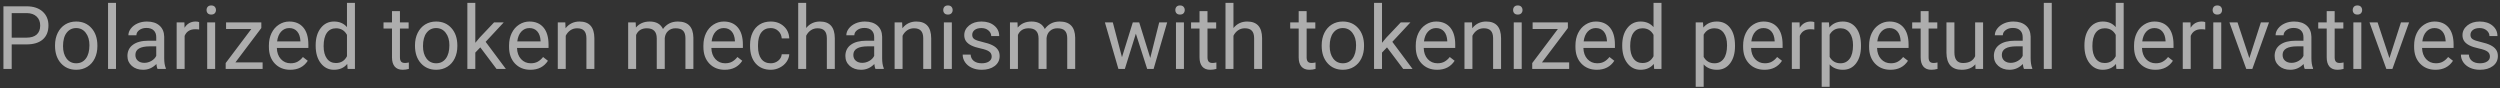 <svg width="653" height="23" viewBox="0 0 653 23" fill="none" xmlns="http://www.w3.org/2000/svg">
    <rect x="0" y="0" width="653" height="23" fill="#333333" stroke="none"/>
    <path opacity="0.6" d="M3.054 11.599V18H0.898V1.648H6.929C8.718 1.648 10.118 2.105 11.129 3.019C12.147 3.932 12.656 5.141 12.656 6.646C12.656 8.233 12.158 9.457 11.163 10.318C10.174 11.172 8.756 11.599 6.906 11.599H3.054ZM3.054 9.835H6.929C8.082 9.835 8.965 9.566 9.579 9.027C10.193 8.48 10.5 7.694 10.5 6.668C10.5 5.695 10.193 4.917 9.579 4.333C8.965 3.749 8.123 3.445 7.052 3.423H3.054V9.835ZM14.374 11.812C14.374 10.622 14.607 9.551 15.071 8.6C15.543 7.649 16.194 6.916 17.025 6.399C17.863 5.882 18.818 5.624 19.889 5.624C21.543 5.624 22.88 6.197 23.898 7.342C24.924 8.488 25.436 10.011 25.436 11.913V12.059C25.436 13.242 25.208 14.305 24.752 15.248C24.302 16.184 23.655 16.914 22.809 17.439C21.97 17.963 21.004 18.225 19.911 18.225C18.264 18.225 16.928 17.652 15.902 16.506C14.884 15.361 14.374 13.845 14.374 11.958V11.812ZM16.463 12.059C16.463 13.407 16.774 14.489 17.395 15.305C18.024 16.121 18.863 16.529 19.911 16.529C20.967 16.529 21.805 16.117 22.427 15.293C23.048 14.462 23.359 13.302 23.359 11.812C23.359 10.479 23.041 9.401 22.404 8.578C21.775 7.747 20.937 7.331 19.889 7.331C18.863 7.331 18.036 7.739 17.407 8.555C16.778 9.371 16.463 10.539 16.463 12.059ZM30.299 18H28.222V0.75H30.299V18ZM41.137 18C41.017 17.76 40.92 17.334 40.845 16.72C39.879 17.723 38.726 18.225 37.386 18.225C36.188 18.225 35.203 17.888 34.432 17.214C33.669 16.533 33.287 15.671 33.287 14.631C33.287 13.366 33.766 12.385 34.724 11.688C35.69 10.985 37.045 10.633 38.79 10.633H40.811V9.678C40.811 8.952 40.594 8.375 40.16 7.949C39.725 7.514 39.085 7.297 38.239 7.297C37.498 7.297 36.877 7.485 36.375 7.859C35.873 8.233 35.623 8.686 35.623 9.218H33.534C33.534 8.611 33.747 8.027 34.174 7.466C34.608 6.897 35.192 6.448 35.926 6.118C36.667 5.789 37.479 5.624 38.363 5.624C39.763 5.624 40.86 5.976 41.653 6.68C42.447 7.376 42.859 8.338 42.889 9.566V15.159C42.889 16.274 43.031 17.162 43.315 17.82V18H41.137ZM37.689 16.416C38.34 16.416 38.958 16.248 39.542 15.911C40.126 15.574 40.549 15.136 40.811 14.597V12.104H39.183C36.637 12.104 35.364 12.849 35.364 14.339C35.364 14.99 35.581 15.499 36.016 15.866C36.45 16.233 37.008 16.416 37.689 16.416ZM52.019 7.713C51.705 7.66 51.364 7.634 50.997 7.634C49.634 7.634 48.71 8.215 48.223 9.375V18H46.145V5.849H48.167L48.201 7.252C48.882 6.167 49.848 5.624 51.098 5.624C51.502 5.624 51.809 5.676 52.019 5.781V7.713ZM56.197 18H54.119V5.849H56.197V18ZM53.951 2.625C53.951 2.289 54.052 2.004 54.254 1.772C54.464 1.54 54.77 1.424 55.175 1.424C55.579 1.424 55.886 1.54 56.096 1.772C56.305 2.004 56.41 2.289 56.41 2.625C56.41 2.962 56.305 3.243 56.096 3.468C55.886 3.692 55.579 3.805 55.175 3.805C54.77 3.805 54.464 3.692 54.254 3.468C54.052 3.243 53.951 2.962 53.951 2.625ZM61.486 16.304H68.595V18H58.948V16.473L65.653 7.567H59.049V5.849H68.258V7.32L61.486 16.304ZM75.805 18.225C74.158 18.225 72.818 17.686 71.785 16.607C70.751 15.522 70.235 14.073 70.235 12.261V11.879C70.235 10.674 70.463 9.6 70.92 8.656C71.384 7.705 72.028 6.964 72.852 6.433C73.683 5.894 74.581 5.624 75.547 5.624C77.127 5.624 78.355 6.144 79.231 7.185C80.106 8.226 80.544 9.716 80.544 11.655V12.52H72.312C72.342 13.717 72.691 14.687 73.357 15.428C74.031 16.162 74.884 16.529 75.918 16.529C76.651 16.529 77.273 16.379 77.782 16.08C78.291 15.78 78.736 15.383 79.118 14.889L80.387 15.877C79.369 17.442 77.842 18.225 75.805 18.225ZM75.547 7.331C74.708 7.331 74.005 7.638 73.436 8.252C72.867 8.858 72.515 9.712 72.38 10.812H78.467V10.655C78.407 9.6 78.122 8.784 77.613 8.207C77.104 7.623 76.415 7.331 75.547 7.331ZM82.454 11.823C82.454 9.959 82.895 8.462 83.779 7.331C84.662 6.193 85.819 5.624 87.249 5.624C88.671 5.624 89.798 6.111 90.629 7.084V0.75H92.707V18H90.798L90.697 16.697C89.866 17.715 88.709 18.225 87.227 18.225C85.819 18.225 84.67 17.648 83.779 16.495C82.895 15.342 82.454 13.837 82.454 11.98V11.823ZM84.531 12.059C84.531 13.437 84.816 14.515 85.385 15.293C85.954 16.072 86.74 16.461 87.743 16.461C89.061 16.461 90.023 15.87 90.629 14.687V9.105C90.008 7.96 89.053 7.387 87.766 7.387C86.747 7.387 85.954 7.78 85.385 8.566C84.816 9.353 84.531 10.517 84.531 12.059ZM104.465 2.906V5.849H106.734V7.455H104.465V14.99C104.465 15.477 104.566 15.844 104.769 16.091C104.971 16.33 105.315 16.45 105.802 16.45C106.041 16.45 106.371 16.405 106.79 16.315V18C106.243 18.15 105.712 18.225 105.195 18.225C104.267 18.225 103.567 17.944 103.095 17.382C102.624 16.821 102.388 16.023 102.388 14.99V7.455H100.175V5.849H102.388V2.906H104.465ZM108.396 11.812C108.396 10.622 108.628 9.551 109.092 8.6C109.564 7.649 110.215 6.916 111.046 6.399C111.885 5.882 112.84 5.624 113.91 5.624C115.565 5.624 116.901 6.197 117.919 7.342C118.945 8.488 119.458 10.011 119.458 11.913V12.059C119.458 13.242 119.23 14.305 118.773 15.248C118.324 16.184 117.676 16.914 116.83 17.439C115.992 17.963 115.026 18.225 113.933 18.225C112.285 18.225 110.949 17.652 109.923 16.506C108.905 15.361 108.396 13.845 108.396 11.958V11.812ZM110.485 12.059C110.485 13.407 110.796 14.489 111.417 15.305C112.046 16.121 112.884 16.529 113.933 16.529C114.988 16.529 115.827 16.117 116.448 15.293C117.07 14.462 117.38 13.302 117.38 11.812C117.38 10.479 117.062 9.401 116.426 8.578C115.797 7.747 114.958 7.331 113.91 7.331C112.884 7.331 112.057 7.739 111.428 8.555C110.799 9.371 110.485 10.539 110.485 12.059ZM125.455 12.373L124.152 13.732V18H122.075V0.75H124.152V11.183L125.264 9.847L129.049 5.849H131.576L126.848 10.925L132.126 18H129.689L125.455 12.373ZM138.539 18.225C136.891 18.225 135.551 17.686 134.518 16.607C133.485 15.522 132.968 14.073 132.968 12.261V11.879C132.968 10.674 133.197 9.6 133.653 8.656C134.118 7.705 134.761 6.964 135.585 6.433C136.416 5.894 137.314 5.624 138.28 5.624C139.86 5.624 141.088 6.144 141.964 7.185C142.84 8.226 143.278 9.716 143.278 11.655V12.52H135.046C135.076 13.717 135.424 14.687 136.09 15.428C136.764 16.162 137.618 16.529 138.651 16.529C139.385 16.529 140.006 16.379 140.515 16.08C141.024 15.78 141.47 15.383 141.852 14.889L143.121 15.877C142.102 17.442 140.575 18.225 138.539 18.225ZM138.28 7.331C137.442 7.331 136.738 7.638 136.169 8.252C135.6 8.858 135.248 9.712 135.113 10.812H141.2V10.655C141.14 9.6 140.856 8.784 140.347 8.207C139.838 7.623 139.149 7.331 138.28 7.331ZM147.658 5.849L147.725 7.376C148.653 6.208 149.866 5.624 151.364 5.624C153.932 5.624 155.227 7.073 155.25 9.97V18H153.172V9.959C153.164 9.083 152.962 8.435 152.565 8.016C152.176 7.597 151.566 7.387 150.735 7.387C150.061 7.387 149.47 7.567 148.96 7.926C148.451 8.286 148.055 8.757 147.77 9.341V18H145.692V5.849H147.658ZM166.042 5.849L166.098 7.196C166.989 6.148 168.191 5.624 169.703 5.624C171.403 5.624 172.559 6.275 173.173 7.578C173.578 6.994 174.102 6.522 174.746 6.163C175.397 5.804 176.164 5.624 177.048 5.624C179.713 5.624 181.068 7.035 181.113 9.858V18H179.036V9.981C179.036 9.113 178.837 8.465 178.44 8.039C178.044 7.604 177.377 7.387 176.441 7.387C175.67 7.387 175.03 7.619 174.521 8.084C174.012 8.54 173.716 9.158 173.634 9.937V18H171.545V10.038C171.545 8.271 170.68 7.387 168.951 7.387C167.588 7.387 166.656 7.967 166.154 9.128V18H164.077V5.849H166.042ZM189.3 18.225C187.653 18.225 186.313 17.686 185.28 16.607C184.247 15.522 183.73 14.073 183.73 12.261V11.879C183.73 10.674 183.958 9.6 184.415 8.656C184.879 7.705 185.523 6.964 186.347 6.433C187.178 5.894 188.076 5.624 189.042 5.624C190.622 5.624 191.85 6.144 192.726 7.185C193.602 8.226 194.04 9.716 194.04 11.655V12.52H185.808C185.838 13.717 186.186 14.687 186.852 15.428C187.526 16.162 188.379 16.529 189.413 16.529C190.146 16.529 190.768 16.379 191.277 16.08C191.786 15.78 192.231 15.383 192.613 14.889L193.882 15.877C192.864 17.442 191.337 18.225 189.3 18.225ZM189.042 7.331C188.203 7.331 187.5 7.638 186.931 8.252C186.362 8.858 186.01 9.712 185.875 10.812H191.962V10.655C191.902 9.6 191.618 8.784 191.108 8.207C190.599 7.623 189.91 7.331 189.042 7.331ZM201.328 16.529C202.069 16.529 202.717 16.304 203.271 15.855C203.825 15.406 204.132 14.844 204.192 14.17H206.157C206.12 14.867 205.88 15.529 205.438 16.158C204.997 16.787 204.405 17.289 203.664 17.663C202.93 18.037 202.152 18.225 201.328 18.225C199.674 18.225 198.356 17.674 197.375 16.574C196.402 15.466 195.915 13.953 195.915 12.037V11.688C195.915 10.505 196.132 9.454 196.566 8.533C197.001 7.612 197.622 6.897 198.431 6.388C199.247 5.879 200.209 5.624 201.317 5.624C202.68 5.624 203.81 6.032 204.708 6.848C205.614 7.664 206.097 8.724 206.157 10.026H204.192C204.132 9.24 203.833 8.596 203.293 8.095C202.762 7.586 202.103 7.331 201.317 7.331C200.261 7.331 199.441 7.713 198.857 8.477C198.281 9.233 197.993 10.33 197.993 11.767V12.16C197.993 13.56 198.281 14.638 198.857 15.395C199.434 16.151 200.257 16.529 201.328 16.529ZM210.571 7.32C211.492 6.189 212.69 5.624 214.165 5.624C216.733 5.624 218.028 7.073 218.05 9.97V18H215.973V9.959C215.965 9.083 215.763 8.435 215.366 8.016C214.977 7.597 214.367 7.387 213.536 7.387C212.862 7.387 212.27 7.567 211.761 7.926C211.252 8.286 210.855 8.757 210.571 9.341V18H208.493V0.75H210.571V7.32ZM228.663 18C228.543 17.76 228.446 17.334 228.371 16.72C227.405 17.723 226.252 18.225 224.912 18.225C223.714 18.225 222.73 17.888 221.958 17.214C221.195 16.533 220.813 15.671 220.813 14.631C220.813 13.366 221.292 12.385 222.25 11.688C223.216 10.985 224.571 10.633 226.316 10.633H228.337V9.678C228.337 8.952 228.12 8.375 227.686 7.949C227.252 7.514 226.612 7.297 225.766 7.297C225.024 7.297 224.403 7.485 223.901 7.859C223.4 8.233 223.149 8.686 223.149 9.218H221.06C221.06 8.611 221.273 8.027 221.7 7.466C222.134 6.897 222.718 6.448 223.452 6.118C224.193 5.789 225.006 5.624 225.889 5.624C227.289 5.624 228.386 5.976 229.18 6.68C229.973 7.376 230.385 8.338 230.415 9.566V15.159C230.415 16.274 230.557 17.162 230.842 17.82V18H228.663ZM225.215 16.416C225.867 16.416 226.484 16.248 227.068 15.911C227.652 15.574 228.075 15.136 228.337 14.597V12.104H226.709C224.163 12.104 222.891 12.849 222.891 14.339C222.891 14.99 223.108 15.499 223.542 15.866C223.976 16.233 224.534 16.416 225.215 16.416ZM235.637 5.849L235.705 7.376C236.633 6.208 237.846 5.624 239.343 5.624C241.911 5.624 243.207 7.073 243.229 9.97V18H241.151V9.959C241.144 9.083 240.942 8.435 240.545 8.016C240.156 7.597 239.545 7.387 238.714 7.387C238.041 7.387 237.449 7.567 236.94 7.926C236.431 8.286 236.034 8.757 235.75 9.341V18H233.672V5.849H235.637ZM248.62 18H246.542V5.849H248.62V18ZM246.374 2.625C246.374 2.289 246.475 2.004 246.677 1.772C246.886 1.54 247.193 1.424 247.598 1.424C248.002 1.424 248.309 1.54 248.519 1.772C248.728 2.004 248.833 2.289 248.833 2.625C248.833 2.962 248.728 3.243 248.519 3.468C248.309 3.692 248.002 3.805 247.598 3.805C247.193 3.805 246.886 3.692 246.677 3.468C246.475 3.243 246.374 2.962 246.374 2.625ZM259.03 14.777C259.03 14.215 258.817 13.781 258.39 13.474C257.971 13.16 257.233 12.89 256.178 12.665C255.13 12.441 254.295 12.171 253.673 11.857C253.059 11.543 252.603 11.168 252.303 10.734C252.011 10.3 251.865 9.783 251.865 9.184C251.865 8.188 252.285 7.346 253.123 6.657C253.969 5.968 255.047 5.624 256.357 5.624C257.735 5.624 258.851 5.98 259.704 6.691C260.565 7.402 260.996 8.312 260.996 9.42H258.907C258.907 8.851 258.663 8.361 258.177 7.949C257.698 7.537 257.091 7.331 256.357 7.331C255.601 7.331 255.01 7.496 254.583 7.825C254.156 8.155 253.943 8.585 253.943 9.117C253.943 9.618 254.141 9.996 254.538 10.251C254.935 10.505 255.65 10.749 256.683 10.981C257.724 11.213 258.566 11.49 259.21 11.812C259.854 12.134 260.329 12.523 260.636 12.98C260.951 13.429 261.108 13.979 261.108 14.631C261.108 15.716 260.674 16.589 259.805 17.248C258.937 17.899 257.81 18.225 256.425 18.225C255.451 18.225 254.59 18.052 253.842 17.708C253.093 17.364 252.505 16.884 252.079 16.27C251.659 15.649 251.45 14.979 251.45 14.26H253.527C253.565 14.957 253.842 15.511 254.358 15.922C254.882 16.327 255.571 16.529 256.425 16.529C257.211 16.529 257.84 16.372 258.312 16.057C258.791 15.735 259.03 15.308 259.03 14.777ZM265.769 5.849L265.825 7.196C266.716 6.148 267.917 5.624 269.43 5.624C271.129 5.624 272.286 6.275 272.9 7.578C273.304 6.994 273.828 6.522 274.472 6.163C275.124 5.804 275.891 5.624 276.774 5.624C279.44 5.624 280.795 7.035 280.84 9.858V18H278.762V9.981C278.762 9.113 278.564 8.465 278.167 8.039C277.77 7.604 277.104 7.387 276.168 7.387C275.397 7.387 274.757 7.619 274.248 8.084C273.738 8.54 273.443 9.158 273.36 9.937V18H271.271V10.038C271.271 8.271 270.407 7.387 268.677 7.387C267.315 7.387 266.382 7.967 265.881 9.128V18H263.803V5.849H265.769ZM300.448 15.136L302.784 5.849H304.862L301.324 18H299.64L296.686 8.791L293.811 18H292.126L288.6 5.849H290.667L293.059 14.945L295.889 5.849H297.562L300.448 15.136ZM309.242 18H307.164V5.849H309.242V18ZM306.996 2.625C306.996 2.289 307.097 2.004 307.299 1.772C307.508 1.54 307.815 1.424 308.22 1.424C308.624 1.424 308.931 1.54 309.141 1.772C309.35 2.004 309.455 2.289 309.455 2.625C309.455 2.962 309.35 3.243 309.141 3.468C308.931 3.692 308.624 3.805 308.22 3.805C307.815 3.805 307.508 3.692 307.299 3.468C307.097 3.243 306.996 2.962 306.996 2.625ZM315.396 2.906V5.849H317.665V7.455H315.396V14.99C315.396 15.477 315.497 15.844 315.699 16.091C315.901 16.33 316.246 16.45 316.732 16.45C316.972 16.45 317.301 16.405 317.721 16.315V18C317.174 18.15 316.643 18.225 316.126 18.225C315.198 18.225 314.498 17.944 314.026 17.382C313.554 16.821 313.318 16.023 313.318 14.99V7.455H311.106V5.849H313.318V2.906H315.396ZM322.179 7.32C323.1 6.189 324.298 5.624 325.773 5.624C328.341 5.624 329.636 7.073 329.659 9.97V18H327.581V9.959C327.574 9.083 327.371 8.435 326.975 8.016C326.585 7.597 325.975 7.387 325.144 7.387C324.47 7.387 323.879 7.567 323.37 7.926C322.861 8.286 322.464 8.757 322.179 9.341V18H320.102V0.75H322.179V7.32ZM341.293 2.906V5.849H343.562V7.455H341.293V14.99C341.293 15.477 341.395 15.844 341.597 16.091C341.799 16.33 342.143 16.45 342.63 16.45C342.869 16.45 343.199 16.405 343.618 16.315V18C343.072 18.15 342.54 18.225 342.023 18.225C341.095 18.225 340.395 17.944 339.923 17.382C339.452 16.821 339.216 16.023 339.216 14.99V7.455H337.003V5.849H339.216V2.906H341.293ZM345.224 11.812C345.224 10.622 345.456 9.551 345.92 8.6C346.392 7.649 347.043 6.916 347.875 6.399C348.713 5.882 349.668 5.624 350.738 5.624C352.393 5.624 353.729 6.197 354.748 7.342C355.773 8.488 356.286 10.011 356.286 11.913V12.059C356.286 13.242 356.058 14.305 355.601 15.248C355.152 16.184 354.504 16.914 353.658 17.439C352.82 17.963 351.854 18.225 350.761 18.225C349.114 18.225 347.777 17.652 346.751 16.506C345.733 15.361 345.224 13.845 345.224 11.958V11.812ZM347.313 12.059C347.313 13.407 347.624 14.489 348.245 15.305C348.874 16.121 349.713 16.529 350.761 16.529C351.816 16.529 352.655 16.117 353.276 15.293C353.898 14.462 354.208 13.302 354.208 11.812C354.208 10.479 353.89 9.401 353.254 8.578C352.625 7.747 351.786 7.331 350.738 7.331C349.713 7.331 348.885 7.739 348.256 8.555C347.627 9.371 347.313 10.539 347.313 12.059ZM362.283 12.373L360.98 13.732V18H358.903V0.75H360.98V11.183L362.092 9.847L365.877 5.849H368.404L363.676 10.925L368.954 18H366.517L362.283 12.373ZM375.367 18.225C373.72 18.225 372.379 17.686 371.346 16.607C370.313 15.522 369.796 14.073 369.796 12.261V11.879C369.796 10.674 370.025 9.6 370.481 8.656C370.946 7.705 371.59 6.964 372.413 6.433C373.244 5.894 374.143 5.624 375.108 5.624C376.688 5.624 377.916 6.144 378.792 7.185C379.668 8.226 380.106 9.716 380.106 11.655V12.52H371.874C371.904 13.717 372.252 14.687 372.918 15.428C373.592 16.162 374.446 16.529 375.479 16.529C376.213 16.529 376.834 16.379 377.343 16.08C377.852 15.78 378.298 15.383 378.68 14.889L379.949 15.877C378.931 17.442 377.403 18.225 375.367 18.225ZM375.108 7.331C374.27 7.331 373.566 7.638 372.997 8.252C372.428 8.858 372.076 9.712 371.941 10.812H378.028V10.655C377.968 9.6 377.684 8.784 377.175 8.207C376.666 7.623 375.977 7.331 375.108 7.331ZM384.486 5.849L384.553 7.376C385.482 6.208 386.694 5.624 388.192 5.624C390.76 5.624 392.055 7.073 392.078 9.97V18H390V9.959C389.993 9.083 389.79 8.435 389.394 8.016C389.004 7.597 388.394 7.387 387.563 7.387C386.889 7.387 386.298 7.567 385.789 7.926C385.279 8.286 384.883 8.757 384.598 9.341V18H382.521V5.849H384.486ZM397.468 18H395.391V5.849H397.468V18ZM395.222 2.625C395.222 2.289 395.323 2.004 395.525 1.772C395.735 1.54 396.042 1.424 396.446 1.424C396.851 1.424 397.158 1.54 397.367 1.772C397.577 2.004 397.682 2.289 397.682 2.625C397.682 2.962 397.577 3.243 397.367 3.468C397.158 3.692 396.851 3.805 396.446 3.805C396.042 3.805 395.735 3.692 395.525 3.468C395.323 3.243 395.222 2.962 395.222 2.625ZM402.758 16.304H409.867V18H400.22V16.473L406.924 7.567H400.321V5.849H409.53V7.32L402.758 16.304ZM417.077 18.225C415.43 18.225 414.089 17.686 413.056 16.607C412.023 15.522 411.506 14.073 411.506 12.261V11.879C411.506 10.674 411.735 9.6 412.191 8.656C412.656 7.705 413.299 6.964 414.123 6.433C414.954 5.894 415.853 5.624 416.818 5.624C418.398 5.624 419.626 6.144 420.502 7.185C421.378 8.226 421.816 9.716 421.816 11.655V12.52H413.584C413.614 13.717 413.962 14.687 414.628 15.428C415.302 16.162 416.156 16.529 417.189 16.529C417.923 16.529 418.544 16.379 419.053 16.08C419.562 15.78 420.008 15.383 420.39 14.889L421.659 15.877C420.64 17.442 419.113 18.225 417.077 18.225ZM416.818 7.331C415.98 7.331 415.276 7.638 414.707 8.252C414.138 8.858 413.786 9.712 413.651 10.812H419.738V10.655C419.678 9.6 419.394 8.784 418.885 8.207C418.376 7.623 417.687 7.331 416.818 7.331ZM423.725 11.823C423.725 9.959 424.167 8.462 425.05 7.331C425.934 6.193 427.09 5.624 428.521 5.624C429.943 5.624 431.07 6.111 431.901 7.084V0.75H433.979V18H432.069L431.968 16.697C431.137 17.715 429.98 18.225 428.498 18.225C427.09 18.225 425.941 17.648 425.05 16.495C424.167 15.342 423.725 13.837 423.725 11.98V11.823ZM425.803 12.059C425.803 13.437 426.087 14.515 426.656 15.293C427.225 16.072 428.011 16.461 429.015 16.461C430.332 16.461 431.294 15.87 431.901 14.687V9.105C431.279 7.96 430.325 7.387 429.037 7.387C428.019 7.387 427.225 7.78 426.656 8.566C426.087 9.353 425.803 10.517 425.803 12.059ZM453.183 12.059C453.183 13.908 452.76 15.398 451.914 16.529C451.068 17.659 449.922 18.225 448.477 18.225C447.002 18.225 445.842 17.757 444.996 16.821V22.672H442.918V5.849H444.816L444.917 7.196C445.763 6.148 446.938 5.624 448.443 5.624C449.903 5.624 451.056 6.174 451.902 7.275C452.756 8.375 453.183 9.907 453.183 11.868V12.059ZM451.105 11.823C451.105 10.453 450.813 9.371 450.229 8.578C449.645 7.784 448.844 7.387 447.826 7.387C446.568 7.387 445.625 7.945 444.996 9.061V14.867C445.617 15.975 446.568 16.529 447.848 16.529C448.844 16.529 449.634 16.136 450.218 15.35C450.809 14.556 451.105 13.38 451.105 11.823ZM460.875 18.225C459.228 18.225 457.888 17.686 456.855 16.607C455.822 15.522 455.305 14.073 455.305 12.261V11.879C455.305 10.674 455.534 9.6 455.99 8.656C456.454 7.705 457.098 6.964 457.922 6.433C458.753 5.894 459.651 5.624 460.617 5.624C462.197 5.624 463.425 6.144 464.301 7.185C465.177 8.226 465.615 9.716 465.615 11.655V12.52H457.383C457.413 13.717 457.761 14.687 458.427 15.428C459.101 16.162 459.955 16.529 460.988 16.529C461.722 16.529 462.343 16.379 462.852 16.08C463.361 15.78 463.807 15.383 464.188 14.889L465.458 15.877C464.439 17.442 462.912 18.225 460.875 18.225ZM460.617 7.331C459.779 7.331 459.075 7.638 458.506 8.252C457.937 8.858 457.585 9.712 457.45 10.812H463.537V10.655C463.477 9.6 463.193 8.784 462.684 8.207C462.174 7.623 461.486 7.331 460.617 7.331ZM473.903 7.713C473.588 7.66 473.248 7.634 472.881 7.634C471.518 7.634 470.594 8.215 470.107 9.375V18H468.029V5.849H470.051L470.084 7.252C470.766 6.167 471.732 5.624 472.982 5.624C473.386 5.624 473.693 5.676 473.903 5.781V7.713ZM486.088 12.059C486.088 13.908 485.665 15.398 484.819 16.529C483.973 17.659 482.827 18.225 481.382 18.225C479.907 18.225 478.747 17.757 477.901 16.821V22.672H475.823V5.849H477.721L477.822 7.196C478.668 6.148 479.844 5.624 481.349 5.624C482.809 5.624 483.962 6.174 484.808 7.275C485.661 8.375 486.088 9.907 486.088 11.868V12.059ZM484.01 11.823C484.01 10.453 483.718 9.371 483.134 8.578C482.55 7.784 481.749 7.387 480.731 7.387C479.473 7.387 478.53 7.945 477.901 9.061V14.867C478.522 15.975 479.473 16.529 480.753 16.529C481.749 16.529 482.539 16.136 483.123 15.35C483.715 14.556 484.01 13.38 484.01 11.823ZM493.781 18.225C492.134 18.225 490.793 17.686 489.76 16.607C488.727 15.522 488.21 14.073 488.21 12.261V11.879C488.21 10.674 488.439 9.6 488.896 8.656C489.36 7.705 490.004 6.964 490.827 6.433C491.658 5.894 492.557 5.624 493.522 5.624C495.102 5.624 496.33 6.144 497.206 7.185C498.082 8.226 498.52 9.716 498.52 11.655V12.52H490.288C490.318 13.717 490.666 14.687 491.333 15.428C492.006 16.162 492.86 16.529 493.893 16.529C494.627 16.529 495.248 16.379 495.757 16.08C496.266 15.78 496.712 15.383 497.094 14.889L498.363 15.877C497.345 17.442 495.817 18.225 493.781 18.225ZM493.522 7.331C492.684 7.331 491.98 7.638 491.411 8.252C490.842 8.858 490.49 9.712 490.355 10.812H496.442V10.655C496.382 9.6 496.098 8.784 495.589 8.207C495.08 7.623 494.391 7.331 493.522 7.331ZM503.753 2.906V5.849H506.022V7.455H503.753V14.99C503.753 15.477 503.854 15.844 504.057 16.091C504.259 16.33 504.603 16.45 505.09 16.45C505.329 16.45 505.659 16.405 506.078 16.315V18C505.532 18.15 505 18.225 504.483 18.225C503.555 18.225 502.855 17.944 502.383 17.382C501.912 16.821 501.676 16.023 501.676 14.99V7.455H499.463V5.849H501.676V2.906H503.753ZM515.961 16.798C515.152 17.749 513.966 18.225 512.401 18.225C511.106 18.225 510.117 17.85 509.436 17.102C508.762 16.345 508.422 15.23 508.414 13.755V5.849H510.492V13.699C510.492 15.54 511.24 16.461 512.738 16.461C514.325 16.461 515.381 15.87 515.905 14.687V5.849H517.982V18H516.006L515.961 16.798ZM528.651 18C528.532 17.76 528.434 17.334 528.359 16.72C527.394 17.723 526.241 18.225 524.9 18.225C523.702 18.225 522.718 17.888 521.947 17.214C521.183 16.533 520.801 15.671 520.801 14.631C520.801 13.366 521.28 12.385 522.239 11.688C523.205 10.985 524.56 10.633 526.304 10.633H528.326V9.678C528.326 8.952 528.109 8.375 527.674 7.949C527.24 7.514 526.6 7.297 525.754 7.297C525.013 7.297 524.391 7.485 523.89 7.859C523.388 8.233 523.137 8.686 523.137 9.218H521.048C521.048 8.611 521.262 8.027 521.688 7.466C522.123 6.897 522.707 6.448 523.44 6.118C524.182 5.789 524.994 5.624 525.877 5.624C527.278 5.624 528.374 5.976 529.168 6.68C529.962 7.376 530.373 8.338 530.403 9.566V15.159C530.403 16.274 530.546 17.162 530.83 17.82V18H528.651ZM525.204 16.416C525.855 16.416 526.473 16.248 527.057 15.911C527.641 15.574 528.064 15.136 528.326 14.597V12.104H526.697C524.152 12.104 522.879 12.849 522.879 14.339C522.879 14.99 523.096 15.499 523.53 15.866C523.965 16.233 524.522 16.416 525.204 16.416ZM535.917 18H533.84V0.75H535.917V18ZM544.453 11.823C544.453 9.959 544.894 8.462 545.778 7.331C546.661 6.193 547.818 5.624 549.248 5.624C550.671 5.624 551.797 6.111 552.628 7.084V0.75H554.706V18H552.797L552.696 16.697C551.865 17.715 550.708 18.225 549.226 18.225C547.818 18.225 546.669 17.648 545.778 16.495C544.894 15.342 544.453 13.837 544.453 11.98V11.823ZM546.53 12.059C546.53 13.437 546.815 14.515 547.384 15.293C547.953 16.072 548.739 16.461 549.742 16.461C551.06 16.461 552.022 15.87 552.628 14.687V9.105C552.007 7.96 551.052 7.387 549.765 7.387C548.746 7.387 547.953 7.78 547.384 8.566C546.815 9.353 546.53 10.517 546.53 12.059ZM562.983 18.225C561.336 18.225 559.996 17.686 558.962 16.607C557.929 15.522 557.413 14.073 557.413 12.261V11.879C557.413 10.674 557.641 9.6 558.098 8.656C558.562 7.705 559.206 6.964 560.029 6.433C560.86 5.894 561.759 5.624 562.725 5.624C564.304 5.624 565.532 6.144 566.408 7.185C567.284 8.226 567.722 9.716 567.722 11.655V12.52H559.49C559.52 13.717 559.868 14.687 560.535 15.428C561.208 16.162 562.062 16.529 563.095 16.529C563.829 16.529 564.45 16.379 564.959 16.08C565.469 15.78 565.914 15.383 566.296 14.889L567.565 15.877C566.547 17.442 565.019 18.225 562.983 18.225ZM562.725 7.331C561.886 7.331 561.182 7.638 560.613 8.252C560.044 8.858 559.692 9.712 559.558 10.812H565.645V10.655C565.585 9.6 565.3 8.784 564.791 8.207C564.282 7.623 563.593 7.331 562.725 7.331ZM576.01 7.713C575.696 7.66 575.355 7.634 574.988 7.634C573.626 7.634 572.701 8.215 572.214 9.375V18H570.137V5.849H572.158L572.192 7.252C572.873 6.167 573.839 5.624 575.089 5.624C575.494 5.624 575.801 5.676 576.01 5.781V7.713ZM580.188 18H578.11V5.849H580.188V18ZM577.942 2.625C577.942 2.289 578.043 2.004 578.245 1.772C578.455 1.54 578.762 1.424 579.166 1.424C579.57 1.424 579.877 1.54 580.087 1.772C580.297 2.004 580.401 2.289 580.401 2.625C580.401 2.962 580.297 3.243 580.087 3.468C579.877 3.692 579.57 3.805 579.166 3.805C578.762 3.805 578.455 3.692 578.245 3.468C578.043 3.243 577.942 2.962 577.942 2.625ZM587.533 15.181L590.542 5.849H592.665L588.308 18H586.724L582.322 5.849H584.444L587.533 15.181ZM601.986 18C601.867 17.76 601.769 17.334 601.694 16.72C600.729 17.723 599.576 18.225 598.235 18.225C597.037 18.225 596.053 17.888 595.282 17.214C594.518 16.533 594.136 15.671 594.136 14.631C594.136 13.366 594.615 12.385 595.574 11.688C596.54 10.985 597.895 10.633 599.639 10.633H601.661V9.678C601.661 8.952 601.444 8.375 601.009 7.949C600.575 7.514 599.935 7.297 599.089 7.297C598.348 7.297 597.726 7.485 597.225 7.859C596.723 8.233 596.472 8.686 596.472 9.218H594.383C594.383 8.611 594.597 8.027 595.023 7.466C595.458 6.897 596.042 6.448 596.775 6.118C597.517 5.789 598.329 5.624 599.212 5.624C600.612 5.624 601.709 5.976 602.503 6.68C603.297 7.376 603.708 8.338 603.738 9.566V15.159C603.738 16.274 603.881 17.162 604.165 17.82V18H601.986ZM598.539 16.416C599.19 16.416 599.808 16.248 600.392 15.911C600.976 15.574 601.399 15.136 601.661 14.597V12.104H600.032C597.487 12.104 596.214 12.849 596.214 14.339C596.214 14.99 596.431 15.499 596.865 15.866C597.299 16.233 597.857 16.416 598.539 16.416ZM609.814 2.906V5.849H612.083V7.455H609.814V14.99C609.814 15.477 609.915 15.844 610.117 16.091C610.319 16.33 610.664 16.45 611.15 16.45C611.39 16.45 611.719 16.405 612.139 16.315V18C611.592 18.15 611.061 18.225 610.544 18.225C609.616 18.225 608.916 17.944 608.444 17.382C607.972 16.821 607.736 16.023 607.736 14.99V7.455H605.524V5.849H607.736V2.906H609.814ZM616.777 18H614.699V5.849H616.777V18ZM614.531 2.625C614.531 2.289 614.632 2.004 614.834 1.772C615.044 1.54 615.351 1.424 615.755 1.424C616.159 1.424 616.466 1.54 616.676 1.772C616.885 2.004 616.99 2.289 616.99 2.625C616.99 2.962 616.885 3.243 616.676 3.468C616.466 3.692 616.159 3.805 615.755 3.805C615.351 3.805 615.044 3.692 614.834 3.468C614.632 3.243 614.531 2.962 614.531 2.625ZM624.122 15.181L627.131 5.849H629.254L624.896 18H623.313L618.911 5.849H621.033L624.122 15.181ZM636.138 18.225C634.491 18.225 633.151 17.686 632.118 16.607C631.084 15.522 630.568 14.073 630.568 12.261V11.879C630.568 10.674 630.796 9.6 631.253 8.656C631.717 7.705 632.361 6.964 633.185 6.433C634.016 5.894 634.914 5.624 635.88 5.624C637.46 5.624 638.688 6.144 639.563 7.185C640.439 8.226 640.877 9.716 640.877 11.655V12.52H632.646C632.675 13.717 633.024 14.687 633.69 15.428C634.364 16.162 635.217 16.529 636.25 16.529C636.984 16.529 637.606 16.379 638.115 16.08C638.624 15.78 639.069 15.383 639.451 14.889L640.72 15.877C639.702 17.442 638.175 18.225 636.138 18.225ZM635.88 7.331C635.041 7.331 634.338 7.638 633.769 8.252C633.2 8.858 632.848 9.712 632.713 10.812H638.8V10.655C638.74 9.6 638.455 8.784 637.946 8.207C637.437 7.623 636.748 7.331 635.88 7.331ZM650.367 14.777C650.367 14.215 650.154 13.781 649.727 13.474C649.308 13.16 648.57 12.89 647.515 12.665C646.466 12.441 645.632 12.171 645.01 11.857C644.396 11.543 643.94 11.168 643.64 10.734C643.348 10.3 643.202 9.783 643.202 9.184C643.202 8.188 643.621 7.346 644.46 6.657C645.306 5.968 646.384 5.624 647.694 5.624C649.072 5.624 650.188 5.98 651.041 6.691C651.902 7.402 652.333 8.312 652.333 9.42H650.244C650.244 8.851 650 8.361 649.514 7.949C649.035 7.537 648.428 7.331 647.694 7.331C646.938 7.331 646.347 7.496 645.92 7.825C645.493 8.155 645.28 8.585 645.28 9.117C645.28 9.618 645.478 9.996 645.875 10.251C646.272 10.505 646.987 10.749 648.02 10.981C649.061 11.213 649.903 11.49 650.547 11.812C651.191 12.134 651.666 12.523 651.973 12.98C652.288 13.429 652.445 13.979 652.445 14.631C652.445 15.716 652.011 16.589 651.142 17.248C650.274 17.899 649.147 18.225 647.762 18.225C646.788 18.225 645.927 18.052 645.179 17.708C644.43 17.364 643.842 16.884 643.416 16.27C642.996 15.649 642.787 14.979 642.787 14.26H644.864C644.902 14.957 645.179 15.511 645.695 15.922C646.219 16.327 646.908 16.529 647.762 16.529C648.548 16.529 649.177 16.372 649.648 16.057C650.128 15.735 650.367 15.308 650.367 14.777Z" fill="white"/>
</svg>
